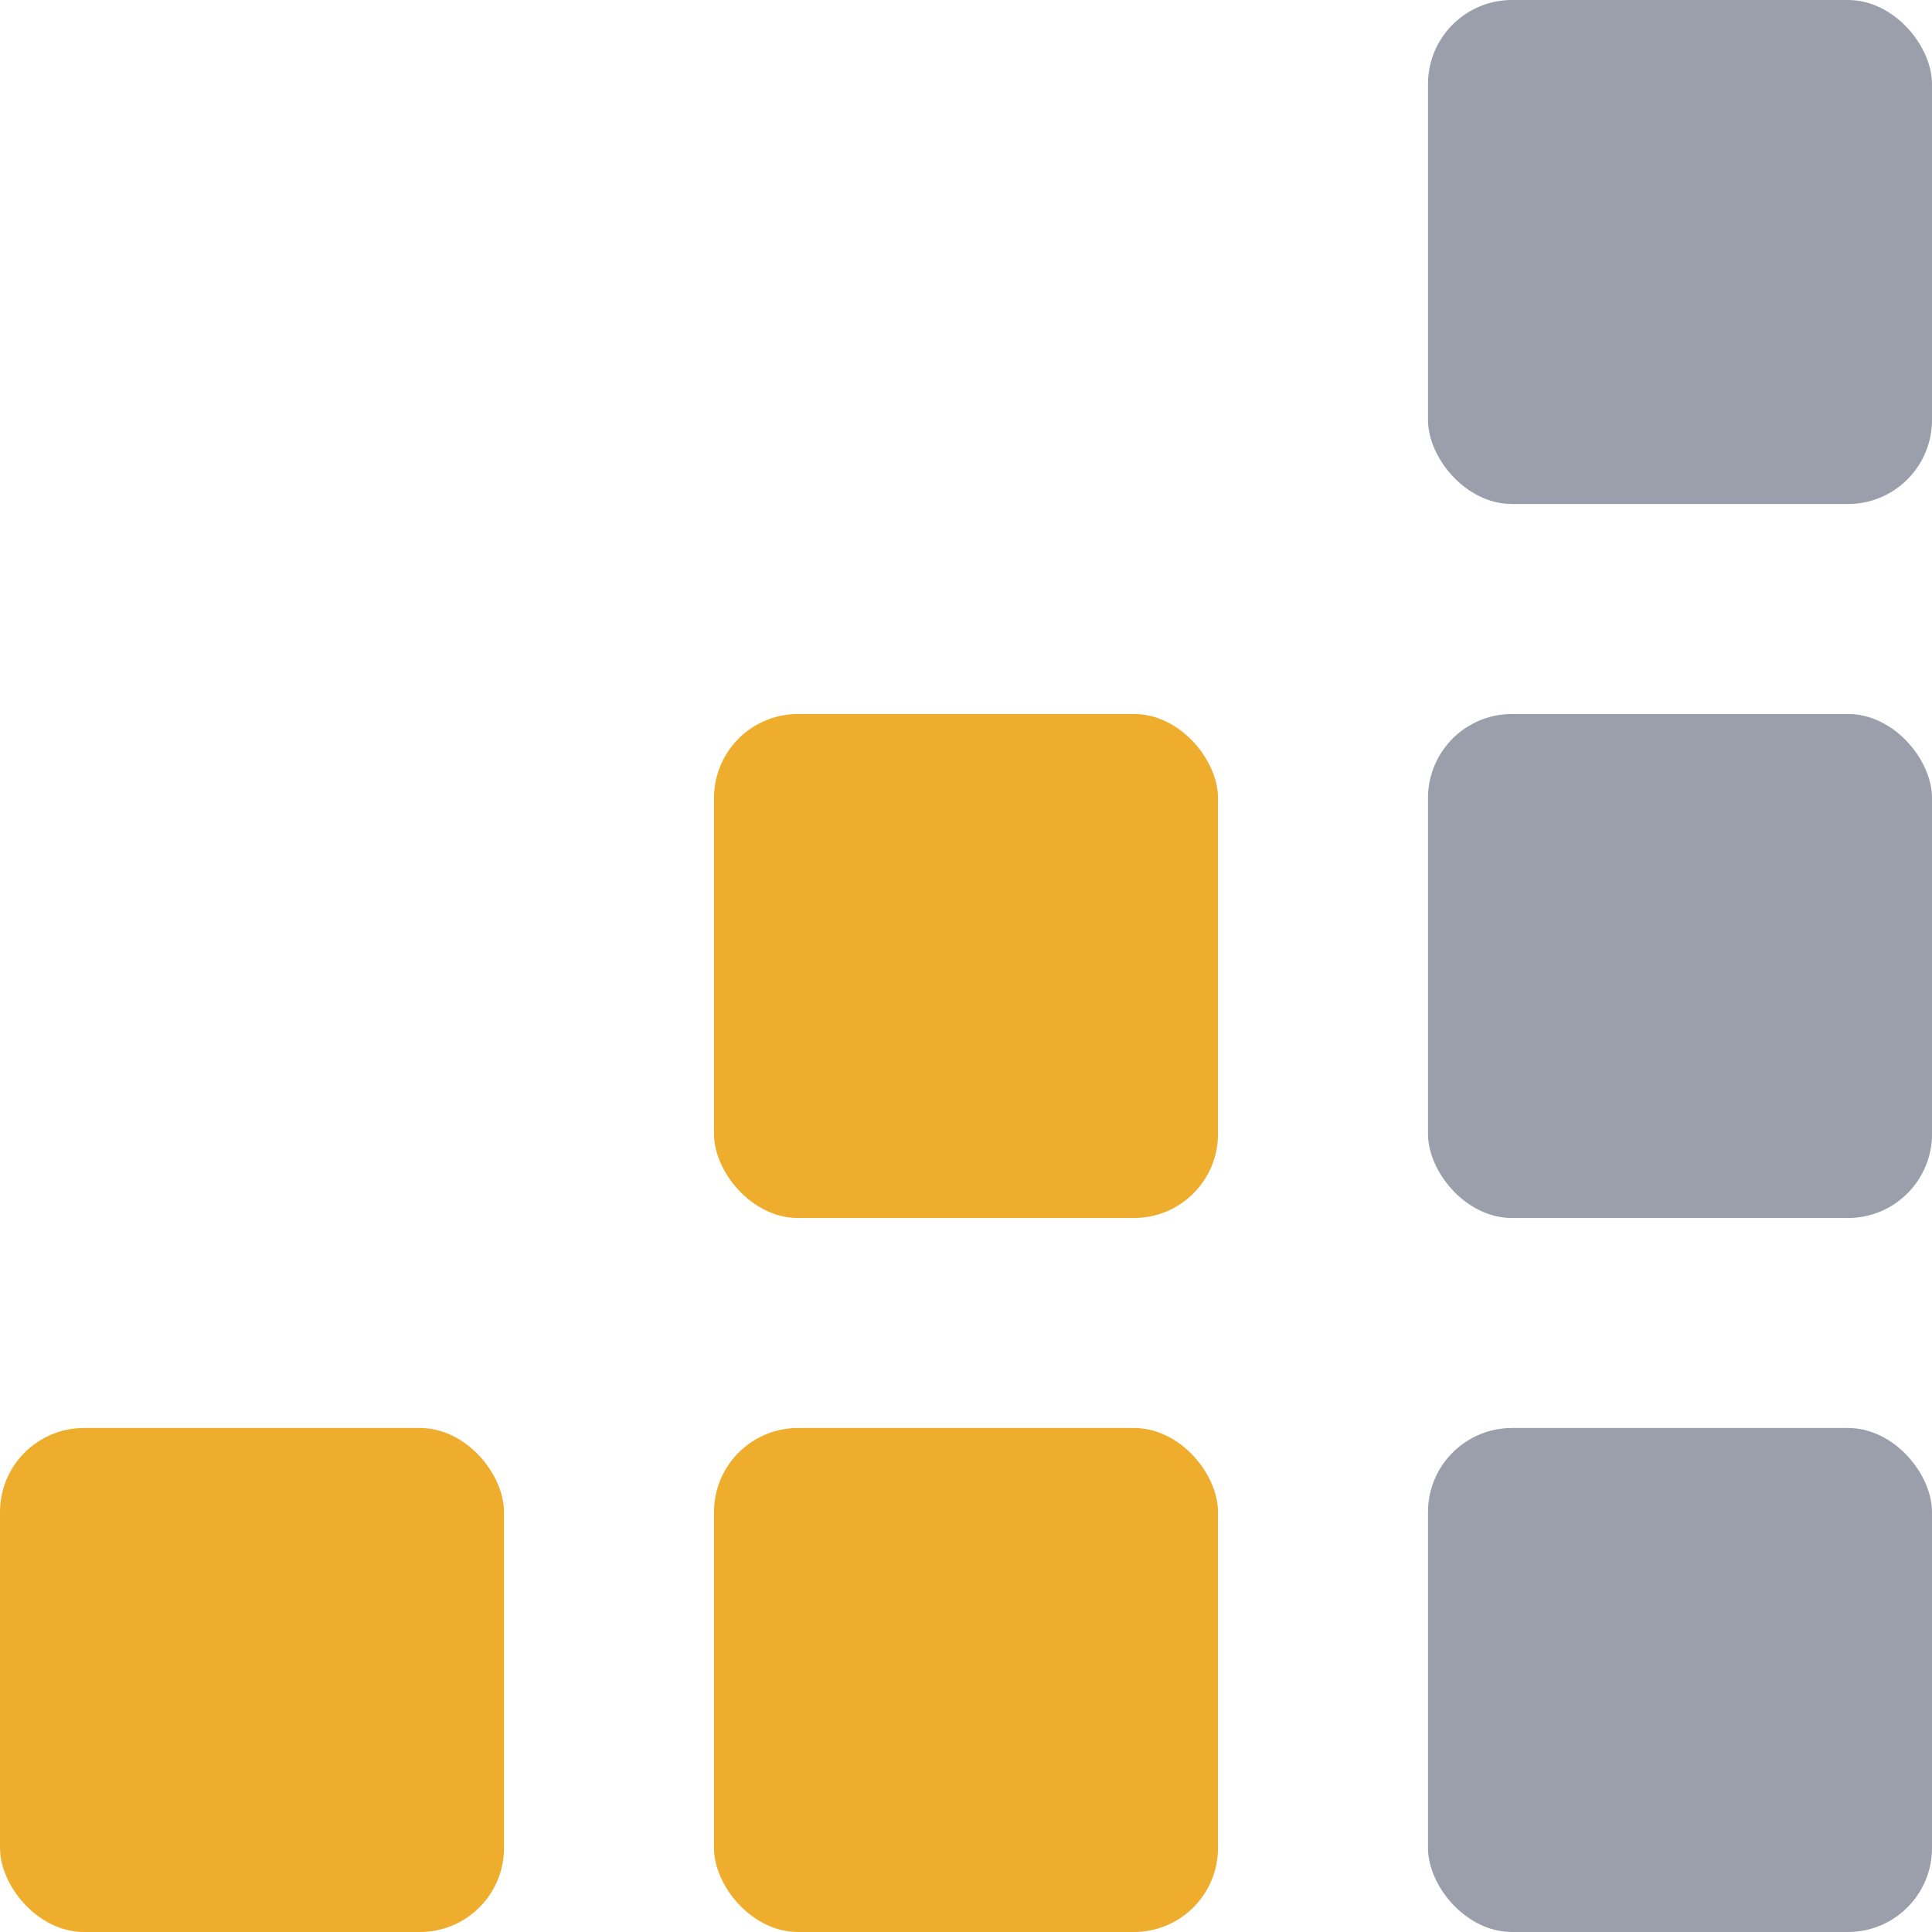 <svg width="46" height="46" viewBox="0 0 46 46" fill="none" xmlns="http://www.w3.org/2000/svg">
<rect x="34" y="34" width="12" height="12" rx="2" fill="#9B9EAB"/>
<rect x="17" y="34" width="12" height="12" rx="2" fill="#EFAD2D"/>
<rect y="34" width="12" height="12" rx="2" fill="#EFAD2D"/>
<rect x="34" y="17" width="12" height="12" rx="2" fill="#9B9EAB"/>
<rect x="17" y="17" width="12" height="12" rx="2" fill="#EFAD2D"/>
<rect x="34" width="12" height="12" rx="2" fill="#9B9EAB"/>
</svg>
